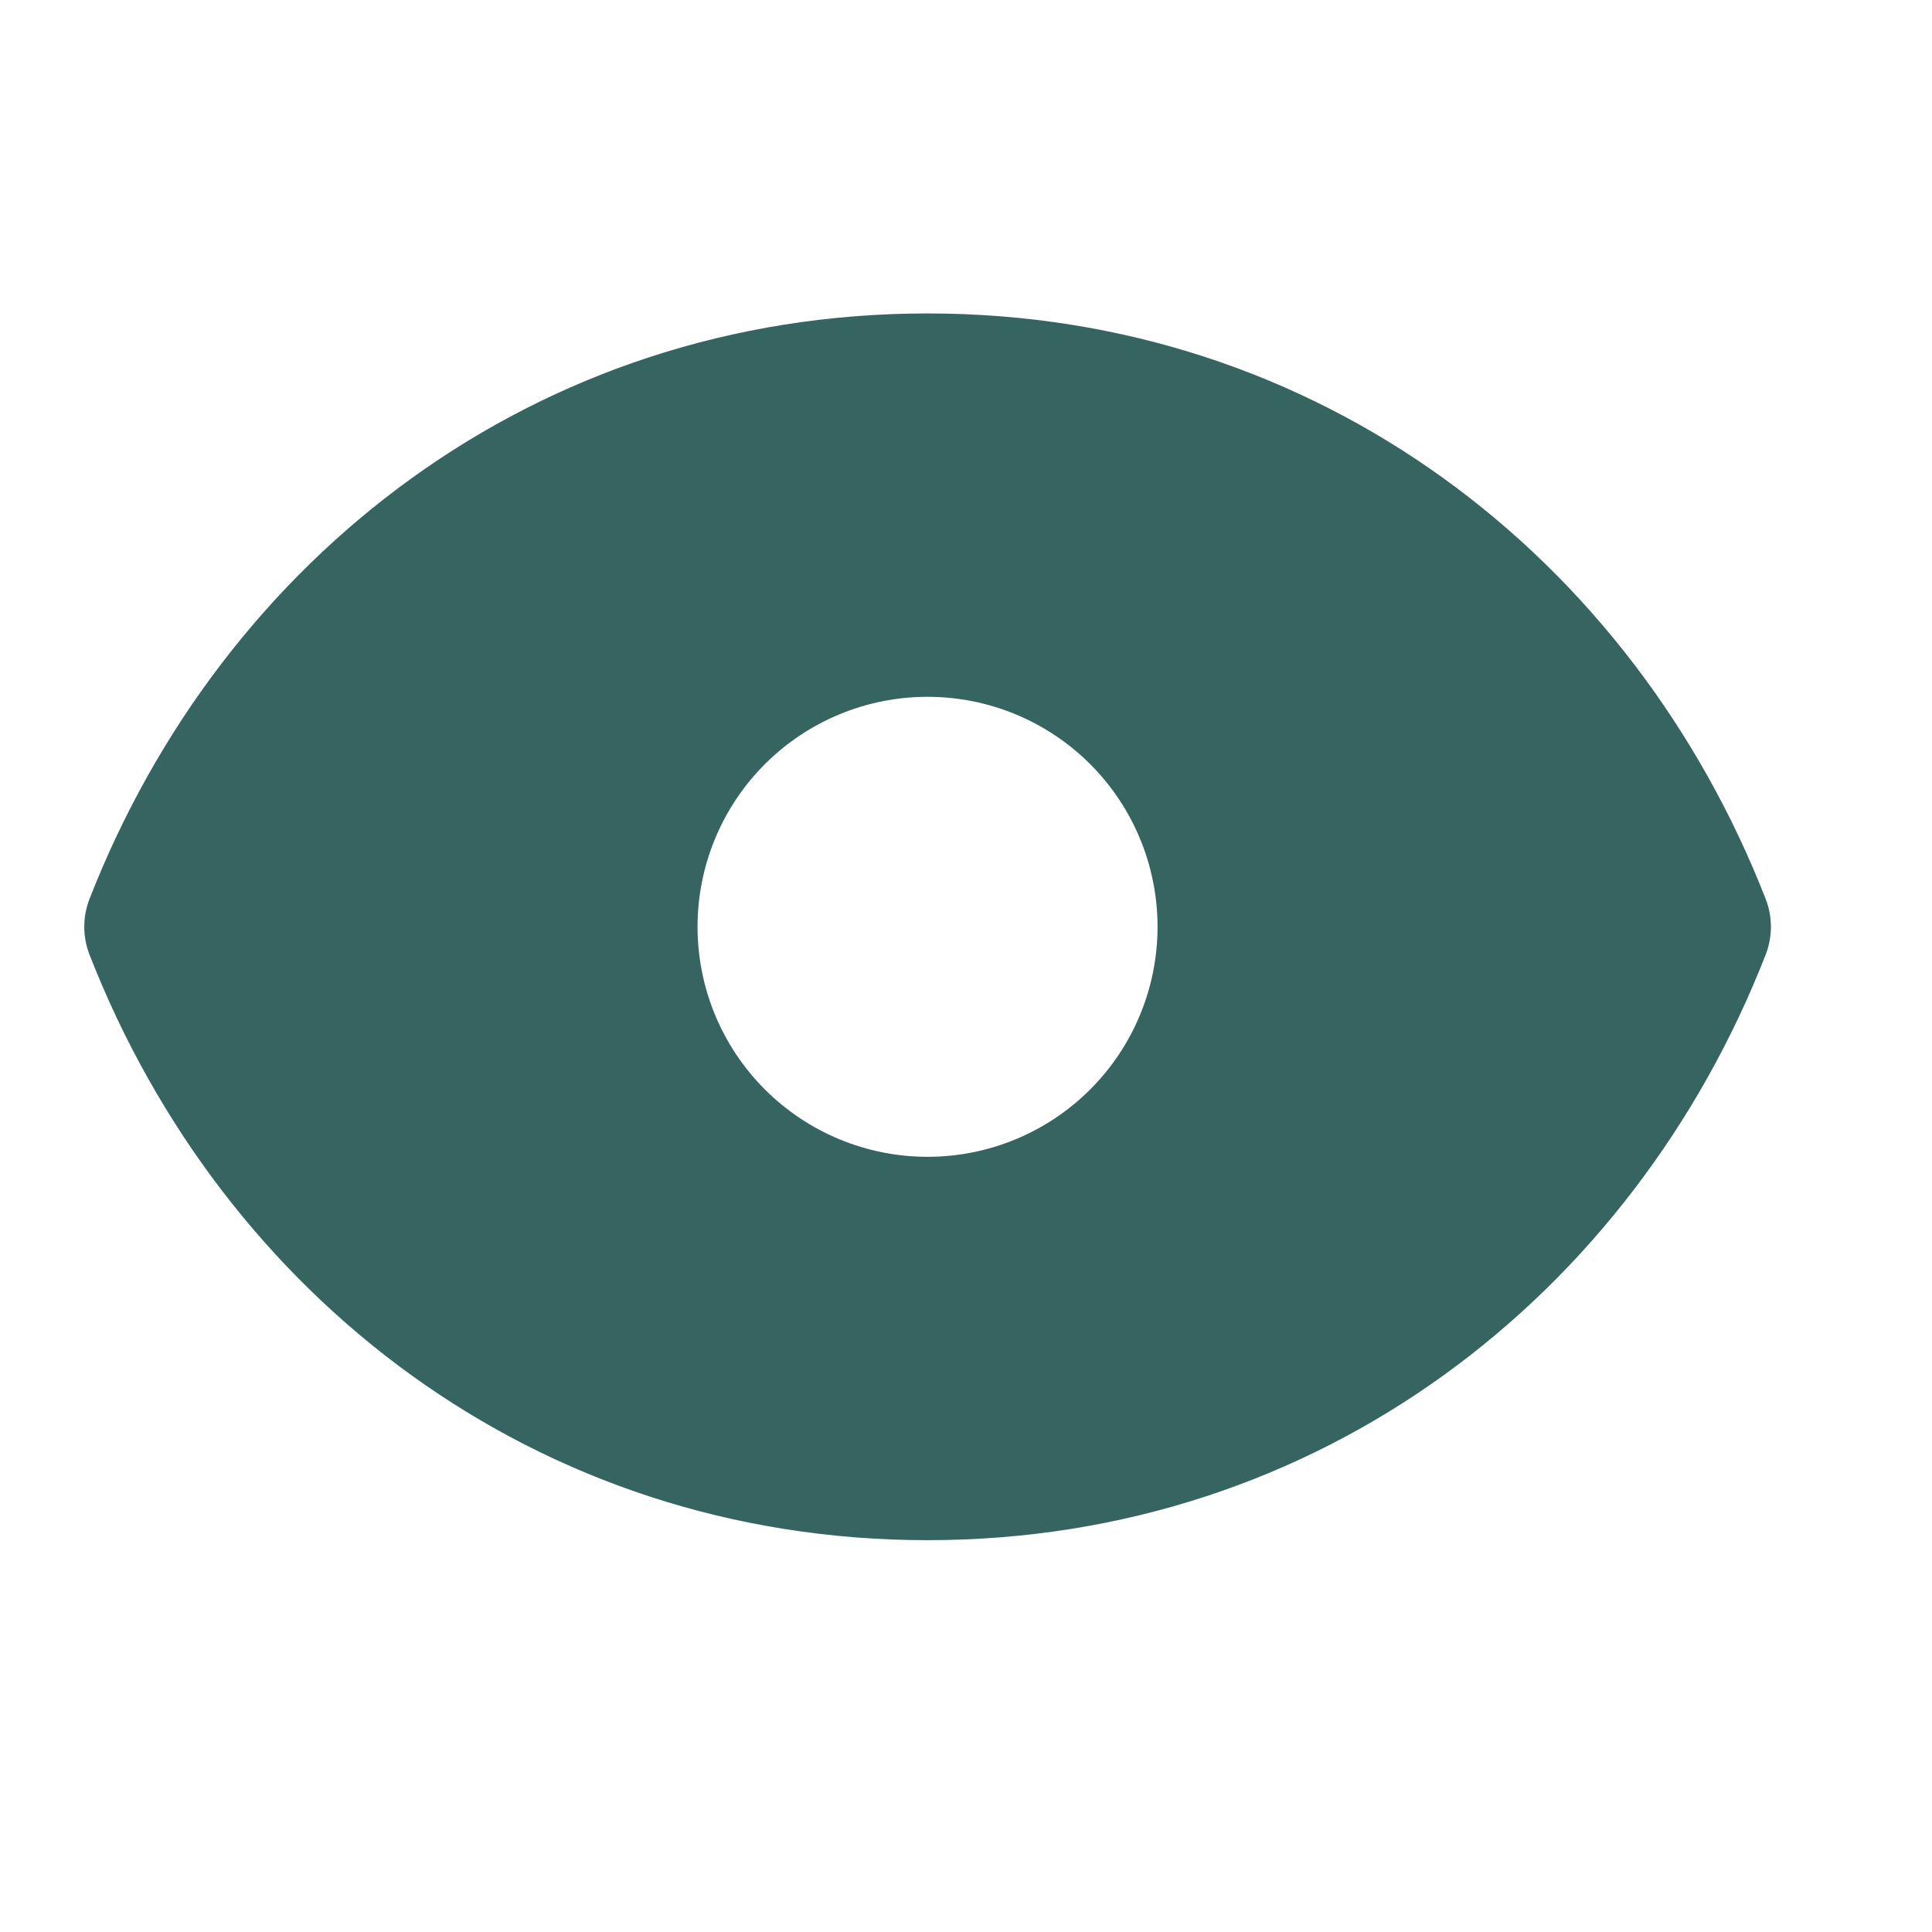 <svg width="21" height="21" viewBox="0 0 21 21" fill="none" xmlns="http://www.w3.org/2000/svg">
<g clip-path="url(#clip0_1185_977)">
<path fill-rule="evenodd" clip-rule="evenodd" d="M0.973 9.771C2.418 6.069 5.819 3.407 10.082 3.407C14.345 3.407 17.746 6.069 19.192 9.771C19.268 9.966 19.268 10.182 19.192 10.377C17.746 14.079 14.345 16.741 10.082 16.741C5.819 16.741 2.418 14.079 0.973 10.377C0.897 10.182 0.897 9.966 0.973 9.771ZM10.082 12.574C10.745 12.574 11.381 12.311 11.85 11.842C12.319 11.373 12.582 10.737 12.582 10.074C12.582 9.411 12.319 8.775 11.85 8.306C11.381 7.837 10.745 7.574 10.082 7.574C9.419 7.574 8.783 7.837 8.314 8.306C7.845 8.775 7.582 9.411 7.582 10.074C7.582 10.737 7.845 11.373 8.314 11.842C8.783 12.311 9.419 12.574 10.082 12.574Z" fill="#356461"/>
</g>
<defs>
<clipPath id="clip0_1185_977">
<rect width="20" height="20" fill="white" transform="translate(0.082 0.074)"/>
</clipPath>
</defs>
</svg>
